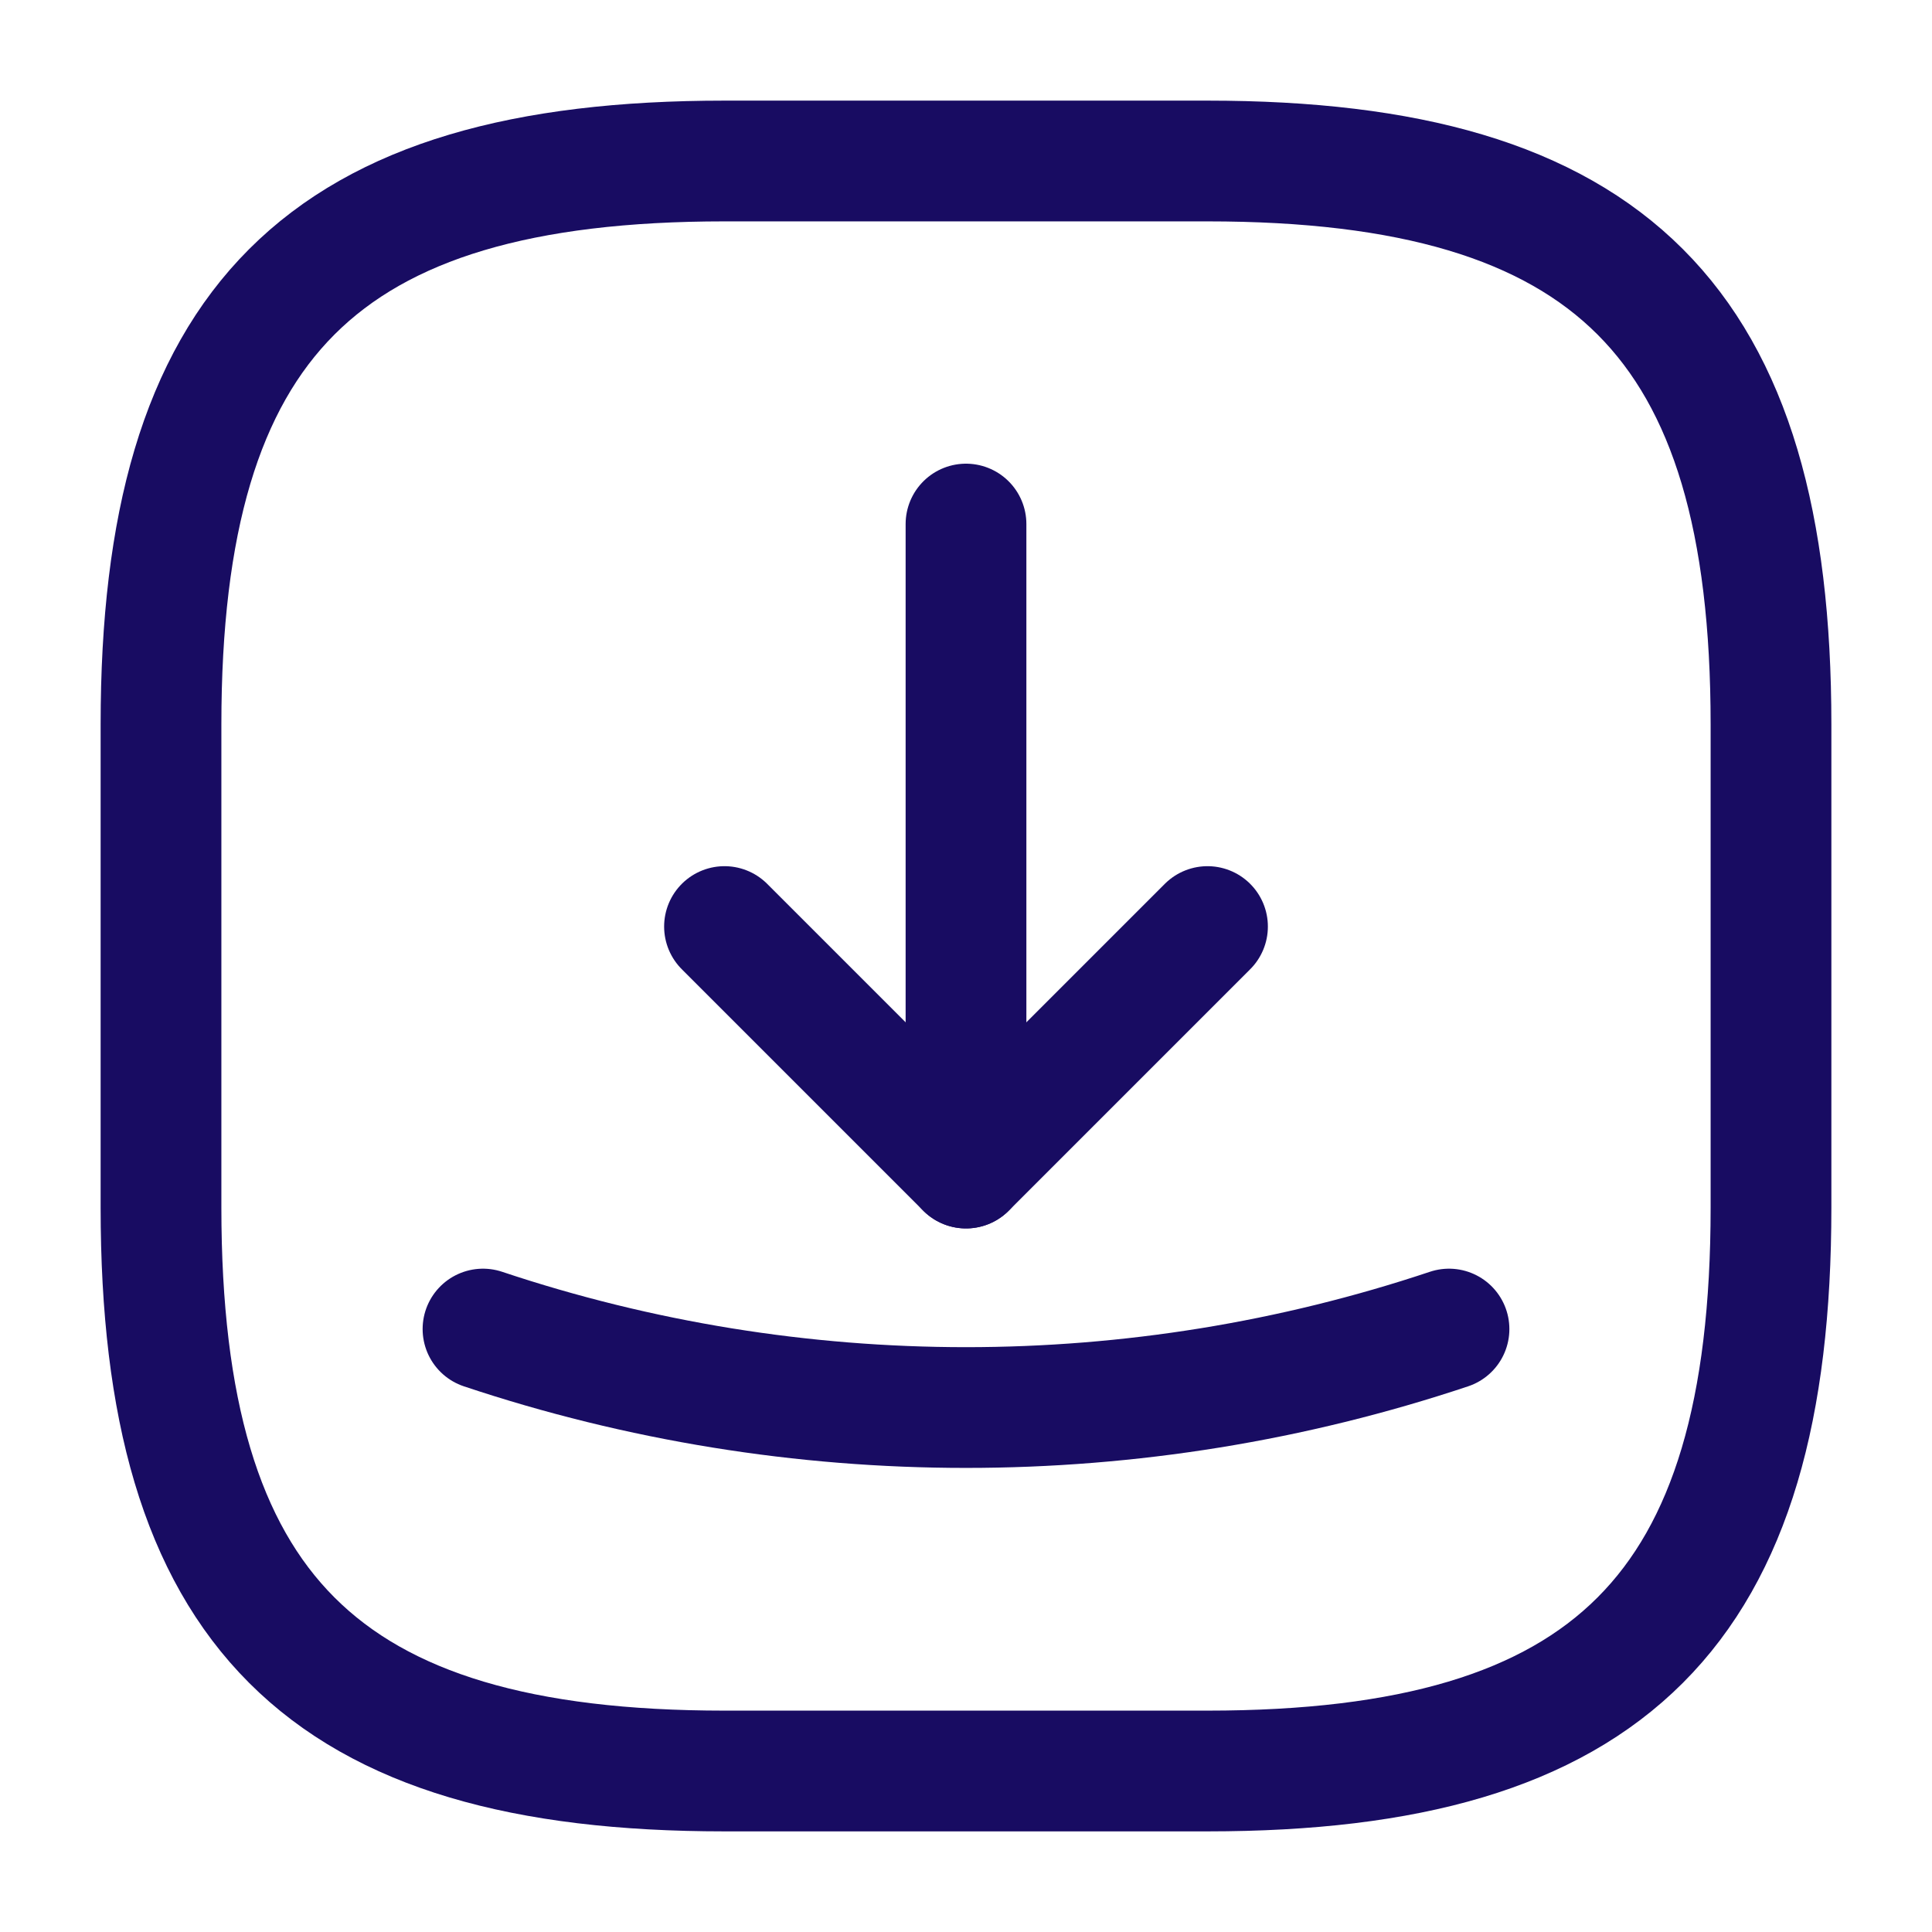 <svg xmlns="http://www.w3.org/2000/svg" width="24" height="24" fill="none" viewBox="0 0 24 24"><path stroke="#180C62" stroke-linecap="round" stroke-linejoin="round" stroke-width="1.5" d="M9 22H15C20 22 22 20 22 15V9C22 4 20 2 15 2H9C4 2 2 4 2 9V15C2 20 4 22 9 22Z"/><path stroke="#180C62" stroke-linecap="round" stroke-linejoin="round" stroke-width="1.5" d="M9 11.51L12 14.51L15 11.51"/><path stroke="#180C62" stroke-linecap="round" stroke-linejoin="round" stroke-width="1.5" d="M12 14.51V6.51"/><path stroke="#180C62" stroke-linecap="round" stroke-linejoin="round" stroke-width="1.5" d="M6 16.51C9.89 17.81 14.11 17.81 18 16.51"/></svg>